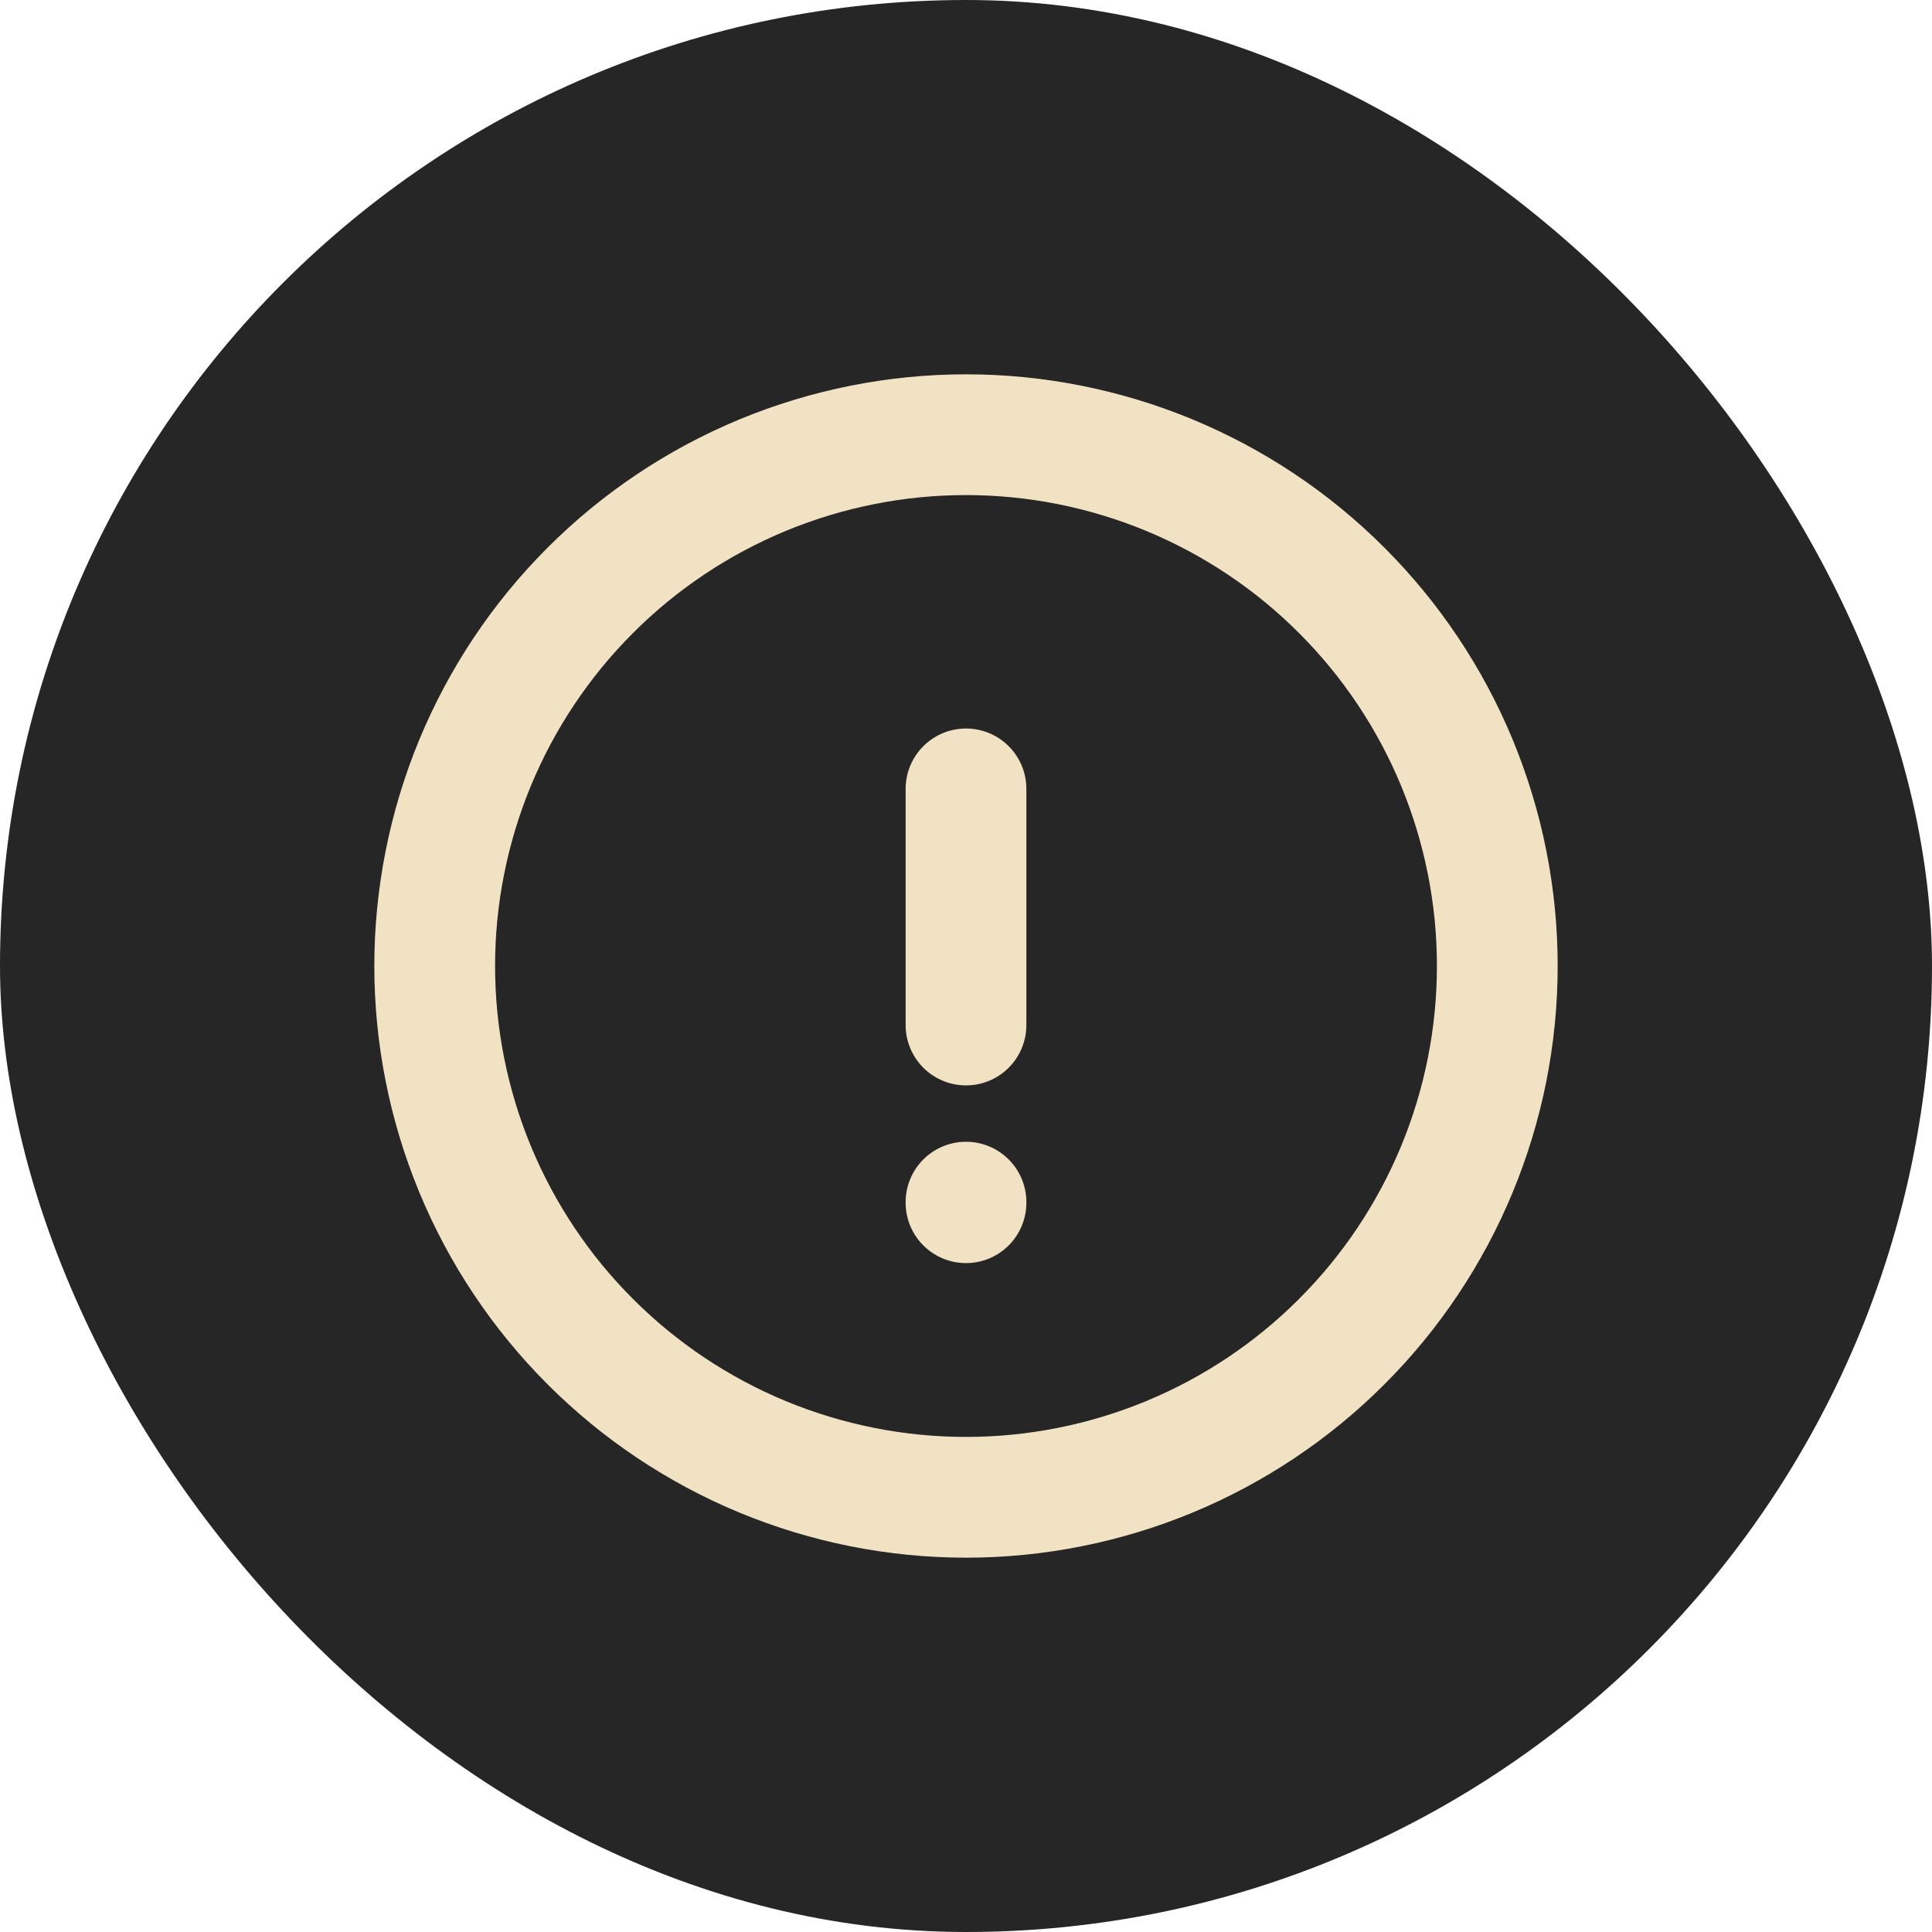 <svg xmlns="http://www.w3.org/2000/svg" width="40" height="40" viewBox="0 0 40 40" fill="none">
  <rect width="40" height="40" rx="20" fill="#262626"/>
  <path d="M20 16.333V21.222M20 24.889V24.901M9 20C9 21.445 9.285 22.875 9.837 24.209C10.39 25.544 11.2 26.757 12.222 27.778C13.243 28.8 14.456 29.61 15.79 30.163C17.125 30.715 18.555 31 20 31C21.445 31 22.875 30.715 24.209 30.163C25.544 29.61 26.757 28.8 27.778 27.778C28.8 26.757 29.61 25.544 30.163 24.209C30.715 22.875 31 21.445 31 20C31 18.555 30.715 17.125 30.163 15.79C29.61 14.456 28.8 13.243 27.778 12.222C26.757 11.2 25.544 10.39 24.209 9.837C22.875 9.285 21.445 9 20 9C18.555 9 17.125 9.285 15.79 9.837C14.456 10.39 13.243 11.2 12.222 12.222C11.2 13.243 10.39 14.456 9.837 15.79C9.285 17.125 9 18.555 9 20Z" stroke="#F2E2C4" stroke-width="2.5" stroke-linecap="round" stroke-linejoin="round"/>
</svg>